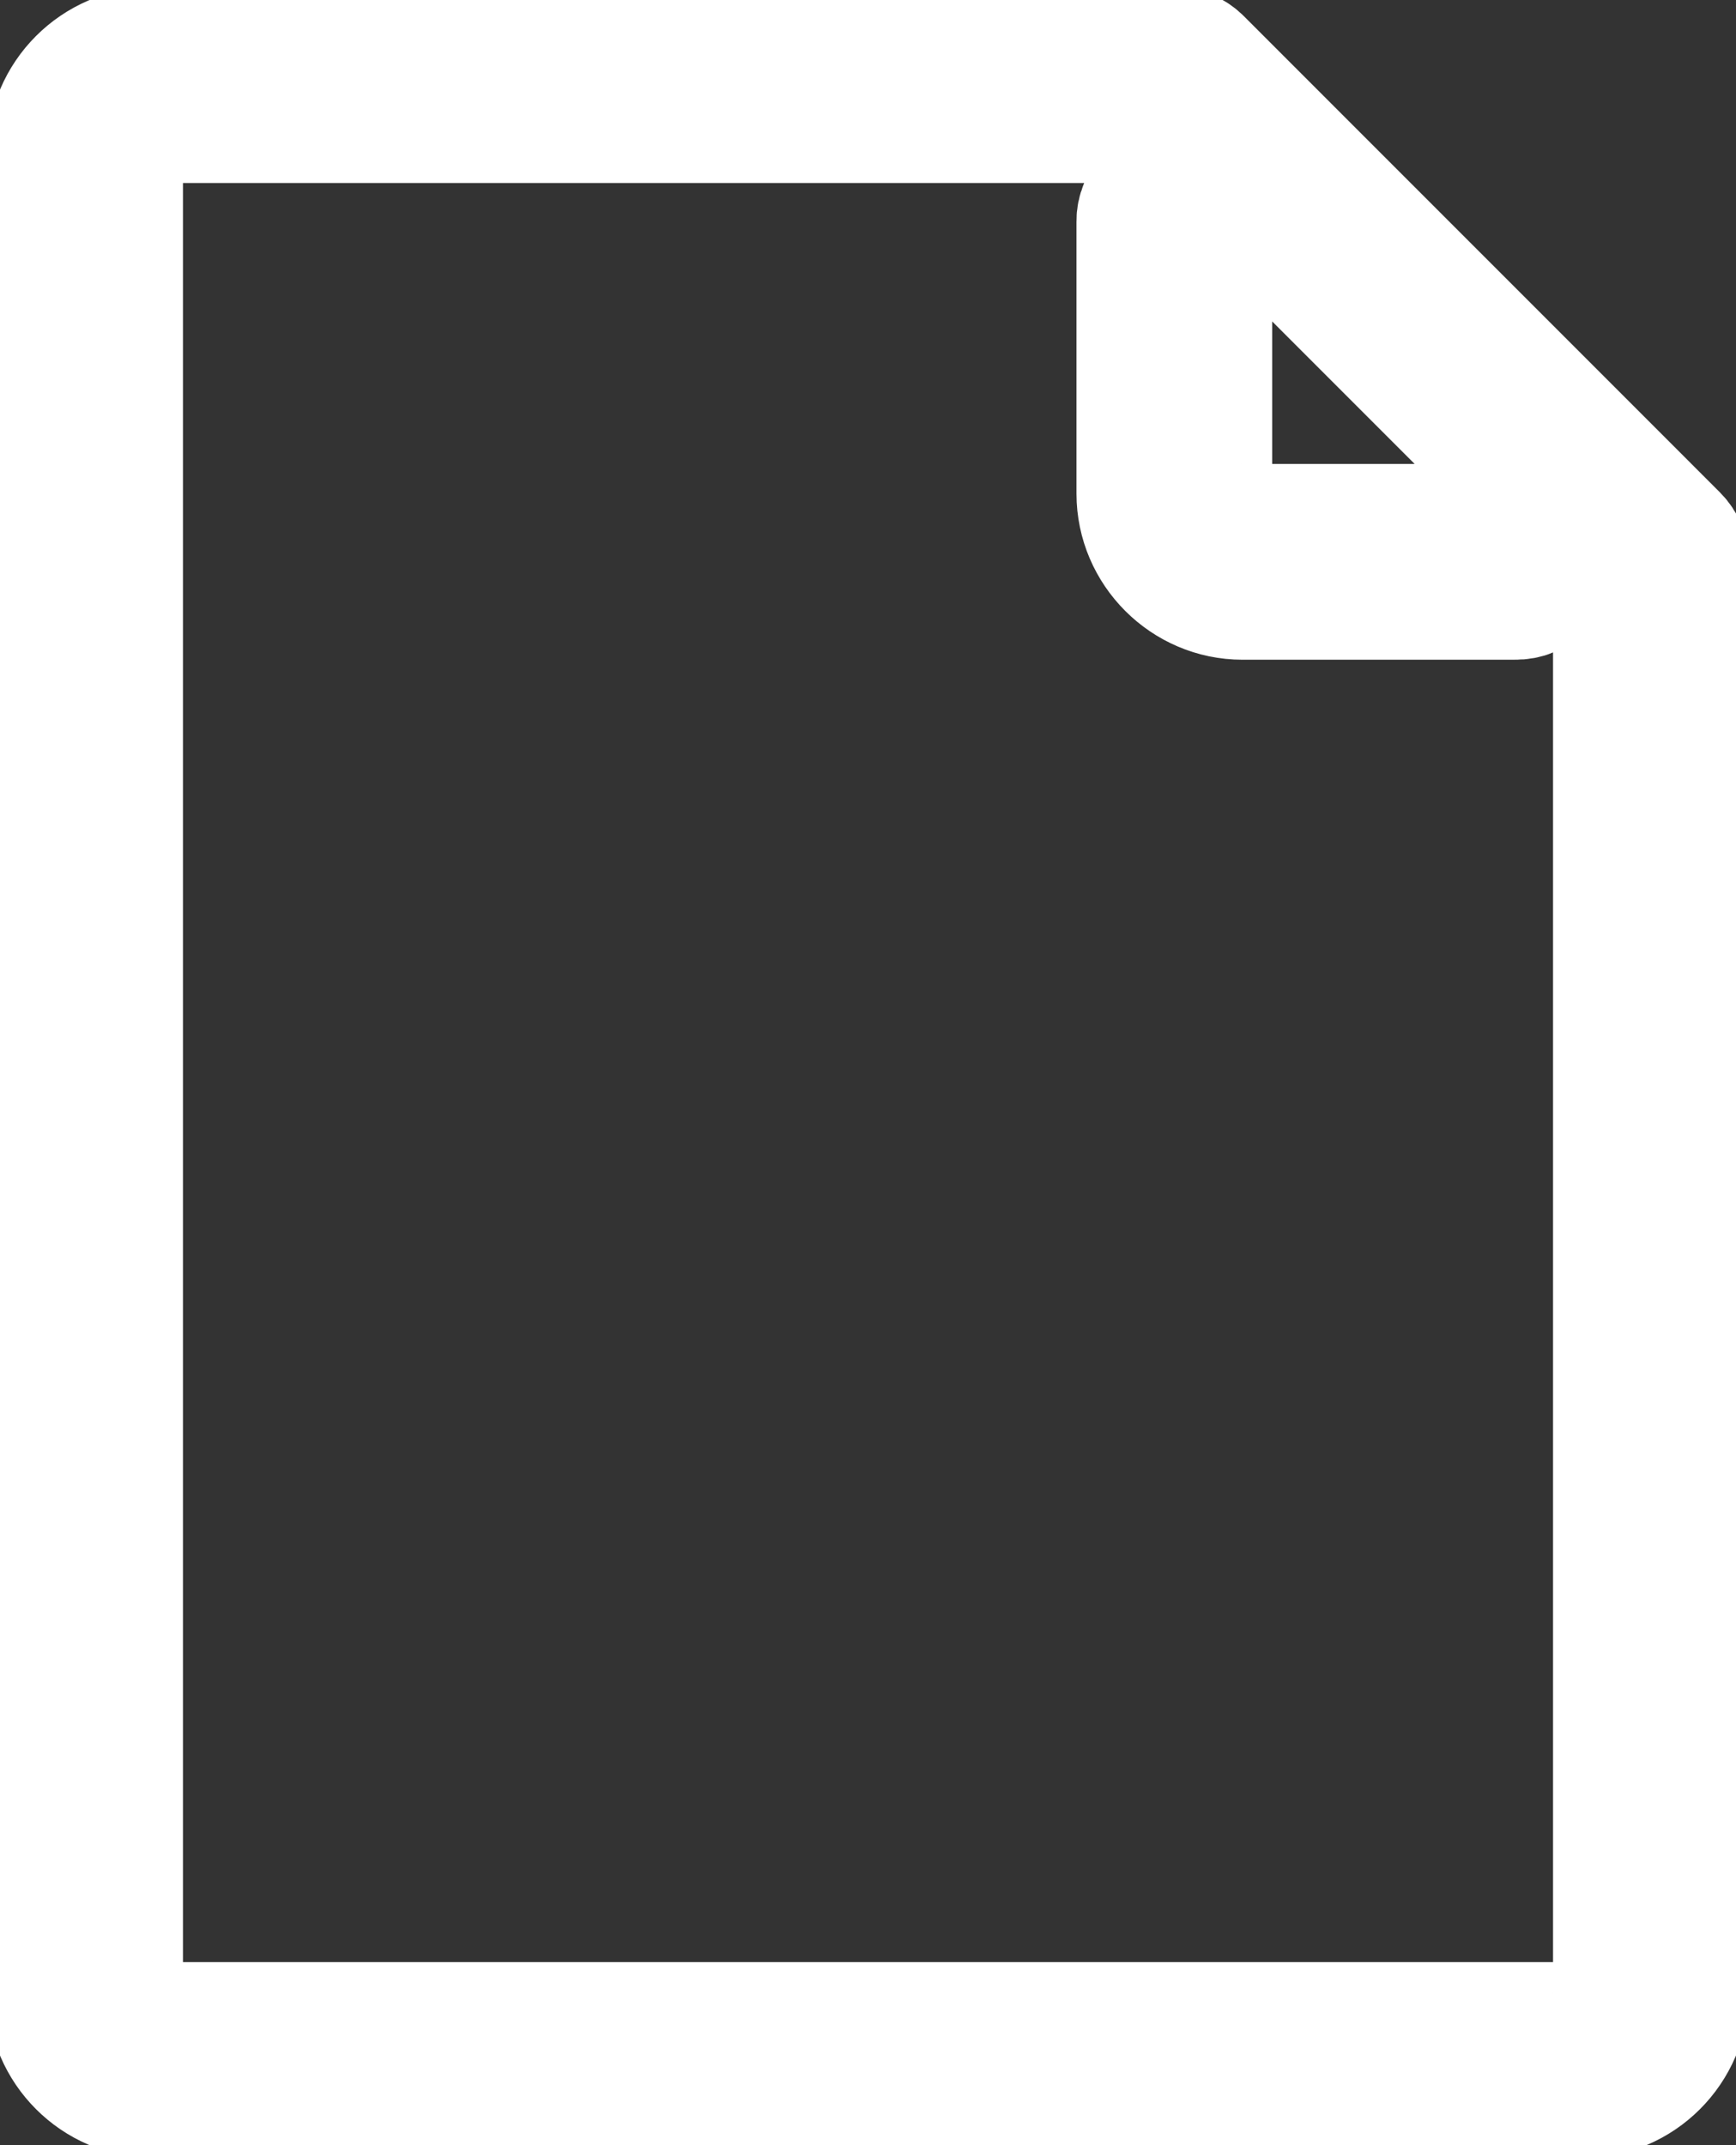 <?xml version="1.0" encoding="UTF-8" standalone="no"?>
<!-- Uploaded to: SVG Repo, www.svgrepo.com, Generator: SVG Repo Mixer Tools -->

<svg
   fill="#000000"
   width="680"
   height="840"
   viewBox="0 0 25.5 31.5"
   version="1.1"
   id="svg1"
   sodipodi:docname="newFile.svg"
   inkscape:version="1.3.2 (091e20e, 2023-11-25, custom)"
   xmlns:inkscape="http://www.inkscape.org/namespaces/inkscape"
   xmlns:sodipodi="http://sodipodi.sourceforge.net/DTD/sodipodi-0.dtd"
   xmlns="http://www.w3.org/2000/svg"
   xmlns:svg="http://www.w3.org/2000/svg">
  <rect x="0" y="0" width="25.5" height="31.5" fill="#333333" stroke="none"/>
  <defs
     id="defs1" />
  <sodipodi:namedview
     id="namedview1"
     pagecolor="#ffffff"
     bordercolor="#000000"
     borderopacity="0.25"
     inkscape:showpageshadow="2"
     inkscape:pageopacity="0.0"
     inkscape:pagecheckerboard="0"
     inkscape:deskcolor="#d1d1d1"
     inkscape:zoom="1.01625"
     inkscape:cx="339.9754"
     inkscape:cy="419.6802"
     inkscape:window-width="1920"
     inkscape:window-height="1009"
     inkscape:window-x="-8"
     inkscape:window-y="-8"
     inkscape:window-maximized="1"
     inkscape:current-layer="svg1" />
  <path
     d="m 17.25,2.75 c -0.276,0.004 -0.504,0.224 -0.5,0.5 v 4 c 0,0.822 0.678,1.5 1.5,1.5 h 4 c 0.668,0.01 0.646,-1 0,-1 h -4 c -0.286,0 -0.5,-0.214 -0.5,-0.5 v -4 c 0.004,-0.282 -0.218,-0.504 -0.5,-0.5 z m -15,-2 c -0.822,0 -1.5,0.678 -1.5,1.5 v 27 c 0,0.822 0.678,1.5 1.5,1.5 h 21 c 0.822,0 1.5,-0.678 1.5,-1.5 v -21 c 0,-0.133 -0.053,-0.26 -0.146,-0.354 l -7,-7 C 17.51,0.803 17.384,0.75 17.25,0.75 Z m 0,1 H 17.043 L 23.75,8.457 V 29.25 c 0,0.286 -0.214,0.5 -0.5,0.5 h -21 c -0.286,0 -0.5,-0.214 -0.5,-0.5 v -27 c 0,-0.286 0.214,-0.5 0.5,-0.5 z"
     id="path1"
     style="fill:#ffffff;stroke:#ffffff;stroke-width:1.875;stroke-dasharray:none;stroke-opacity:1" />
</svg>
